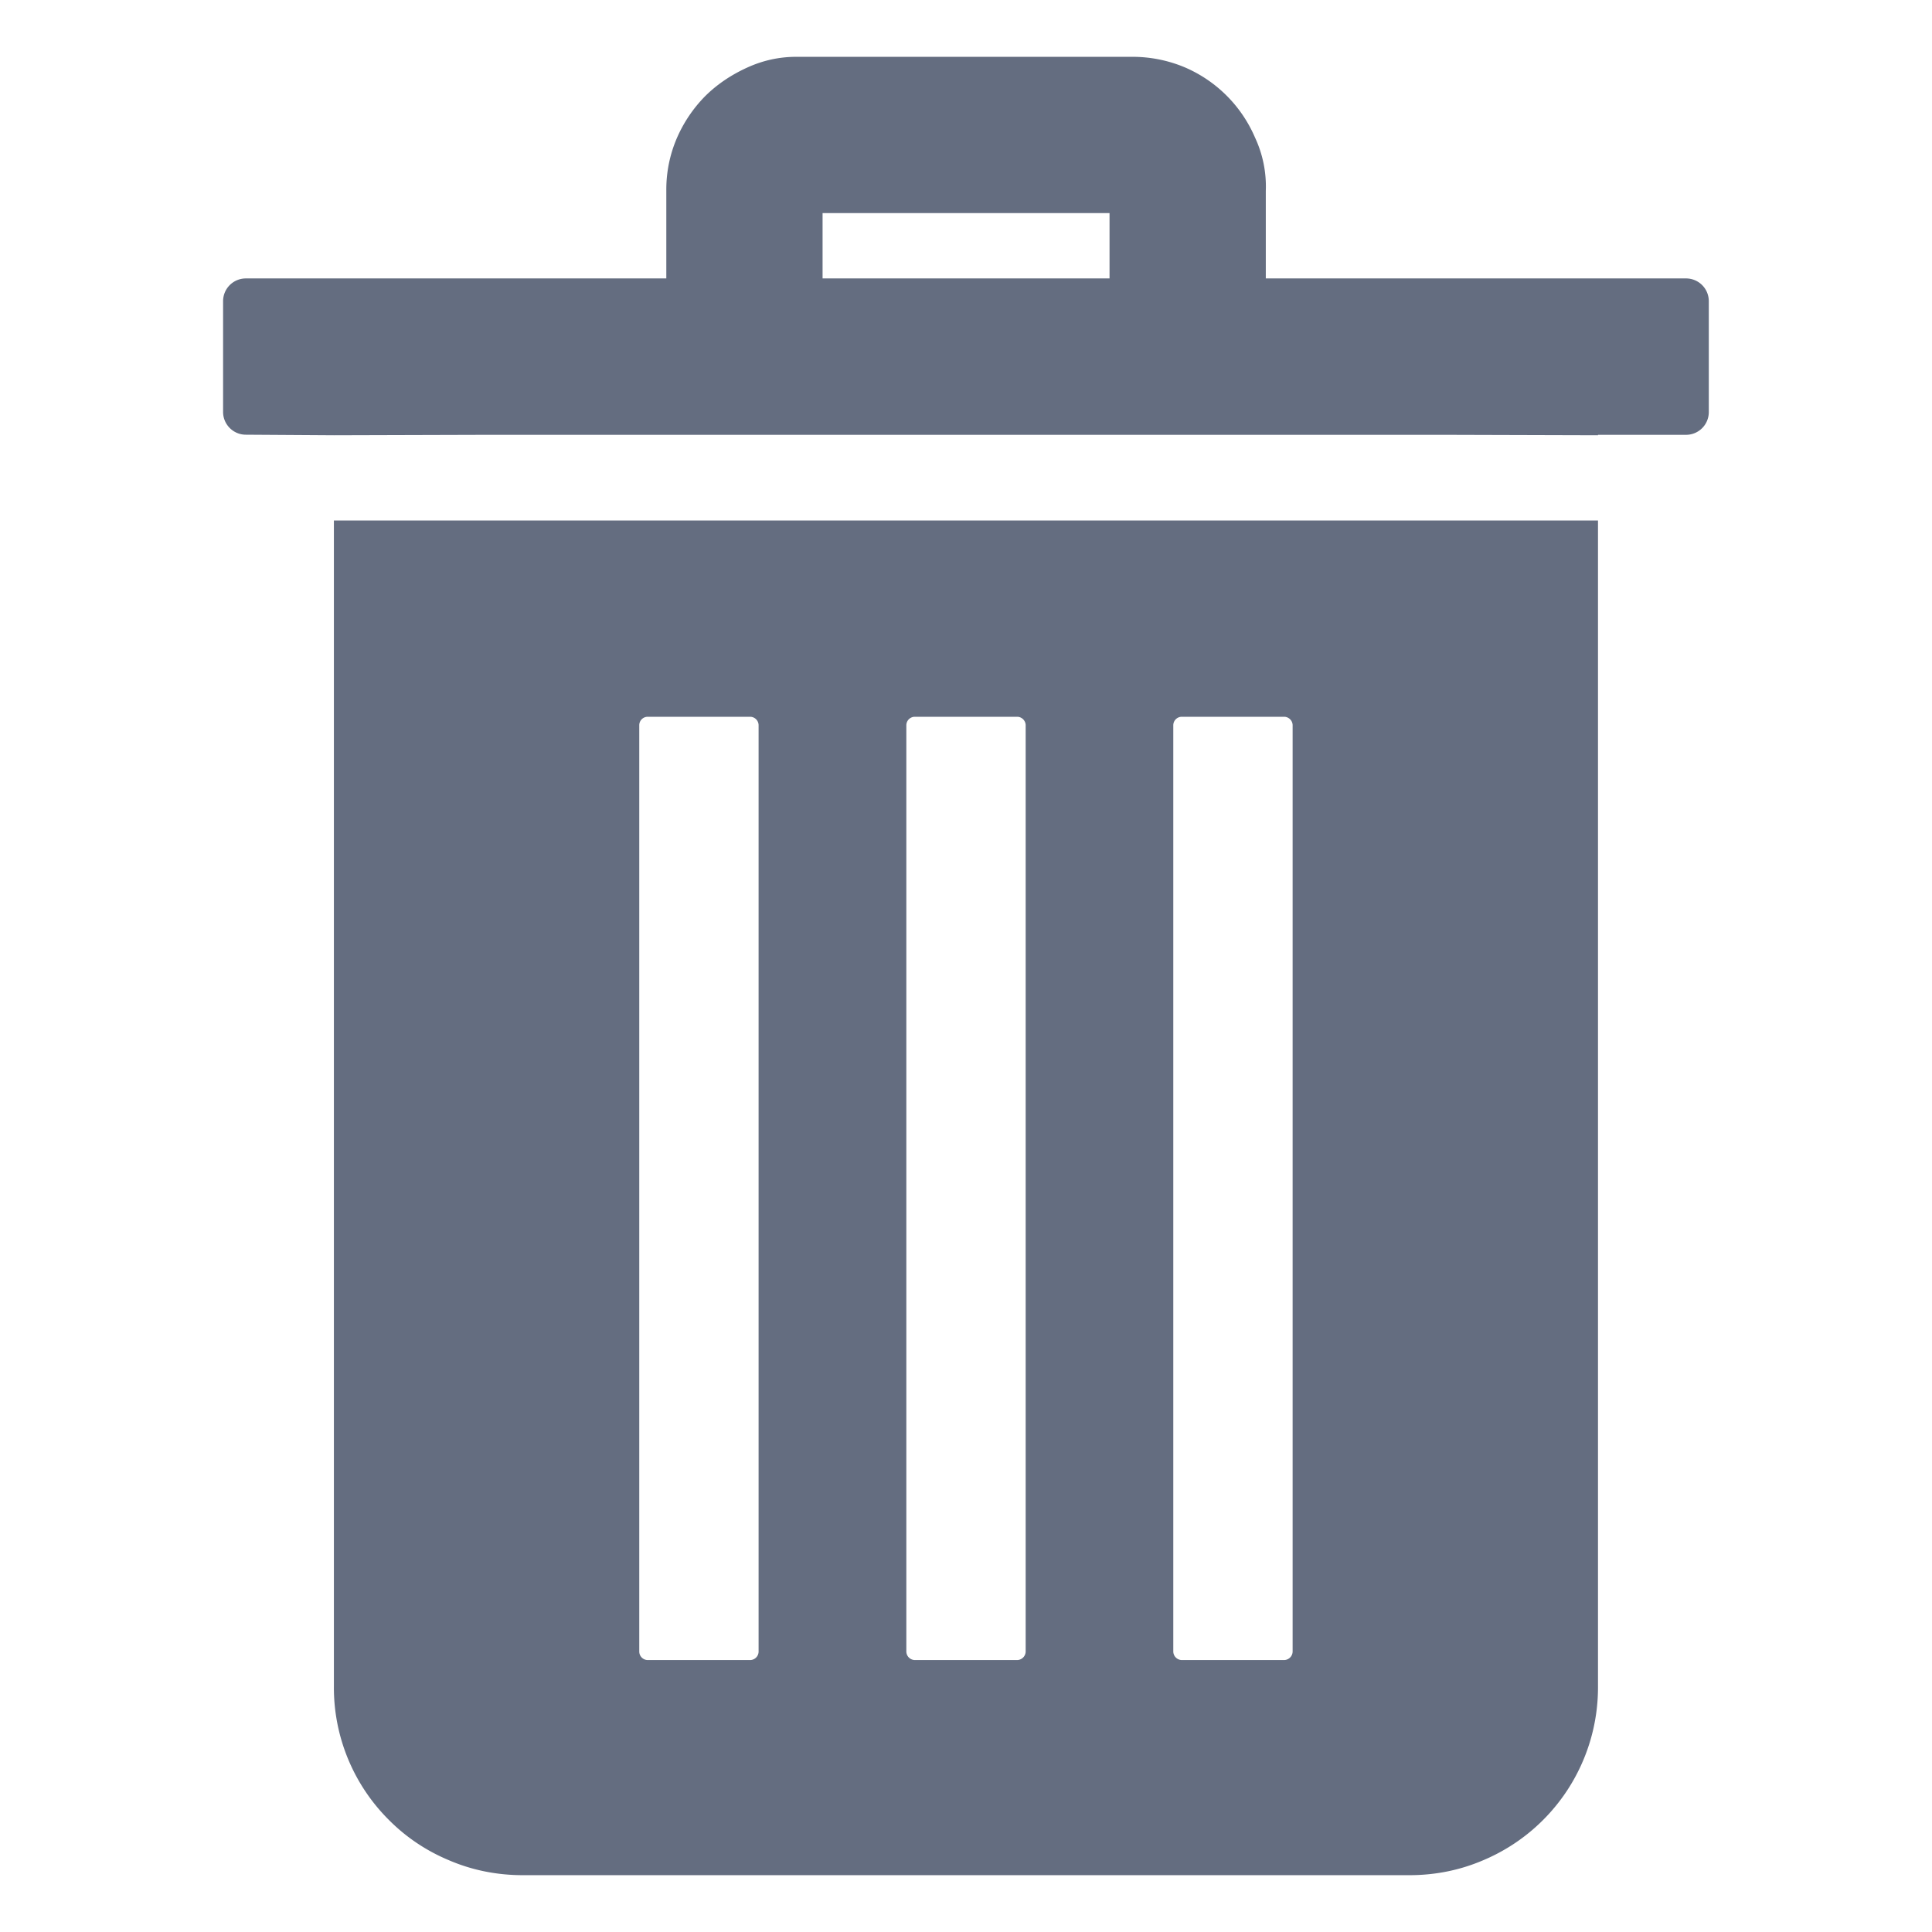 <svg width="17" height="17" xmlns="http://www.w3.org/2000/svg" fill-rule="evenodd" clip-rule="evenodd" stroke-linejoin="round" stroke-miterlimit="2">
  <path d="M14.837 2.45h-3.699v-.77a1.016 1.016 0 00-.095-.47 1.177 1.177 0 00-.619-.618A1.185 1.185 0 009.963.5H7.005c-.149 0-.294.032-.431.095-.143.065-.268.15-.371.253a1.21 1.21 0 00-.247.367 1.144 1.144 0 00-.093.461v.774h-3.7a.2.2 0 00-.2.2v.975c0 .11.09.2.2.2l.775.005 1.375-.004h8.375l1.373.004v-.004h.775a.2.2 0 00.2-.2V2.65a.2.2 0 00-.199-.2zm-5.074 0H7.238v-.575h2.525v.575zM2.938 4.58v10.258a1.642 1.642 0 00.484 1.176c.15.151.328.271.527.354.204.088.423.132.652.132h7.8c.229 0 .446-.044.649-.131a1.65 1.65 0 001.011-1.53V4.58H2.938zm7.386 1.802c0-.042.034-.075.075-.075h.9c.041 0 .075.034.075.075v8.15a.076.076 0 01-.075.075h-.9a.076.076 0 01-.075-.075v-8.15zm-2.349 0c0-.042.034-.075.075-.075h.9c.041 0 .075.034.075.075v8.15a.076.076 0 01-.075.075h-.9a.076.076 0 01-.075-.075v-8.15zm-2.35 0c0-.042.033-.075.075-.075h.9c.042 0 .075.034.075.075v8.15a.075.075 0 01-.075.075h-.9a.075.075 0 01-.075-.075v-8.15z" fill="#646d80" fill-rule="nonzero"/>
</svg>
